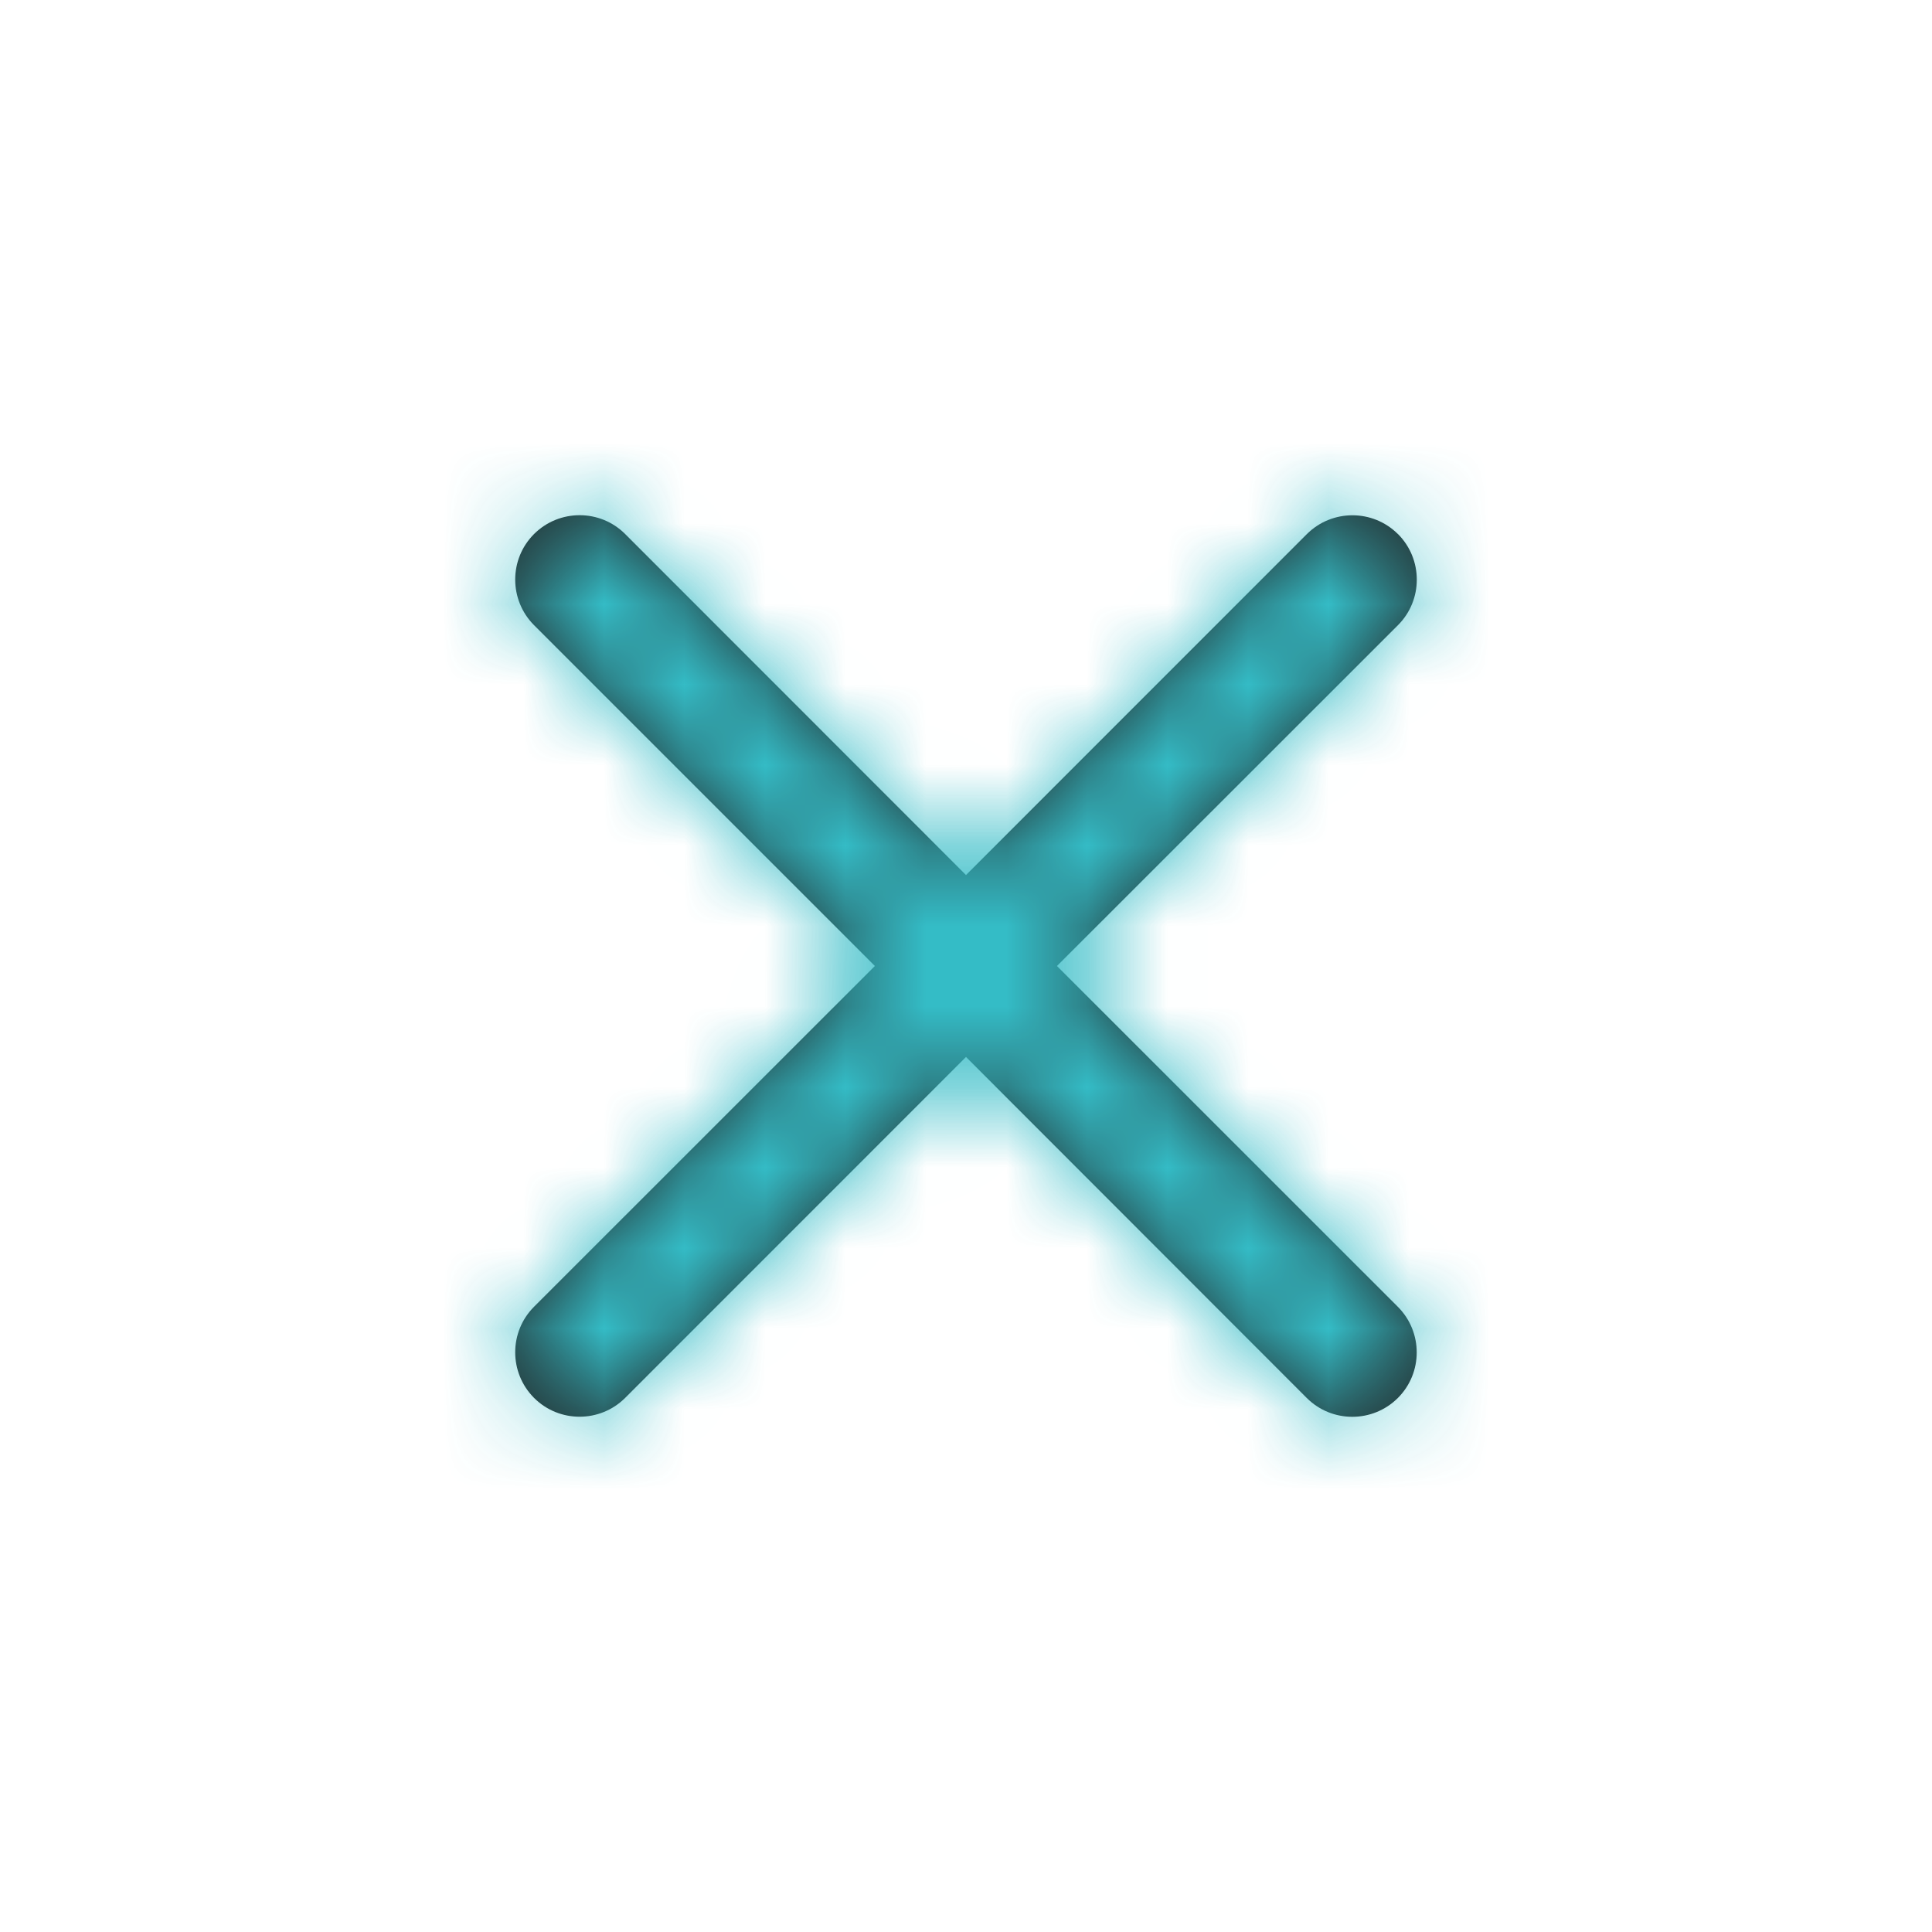 <svg xmlns="http://www.w3.org/2000/svg" width="24" height="24" fill="none" viewBox="0 0 24 24">
    <g opacity=".86">
        <path fill="#000" fill-rule="evenodd" d="M17.366 6.634c.312.313.312.82 0 1.132L13.13 12l4.235 4.234c.312.313.312.82 0 1.132-.313.312-.82.312-1.132 0L12 13.13l-4.234 4.235c-.313.312-.82.312-1.132 0-.312-.313-.312-.82 0-1.132L10.868 12 6.634 7.766c-.312-.313-.312-.82 0-1.132.313-.312.82-.312 1.132 0L12 10.87l4.234-4.235c.313-.312.82-.312 1.132 0z" clip-rule="evenodd"/>
        <mask id="0lsfz857oa" width="12" height="12" x="6" y="6" maskUnits="userSpaceOnUse">
            <path fill="#fff" fill-rule="evenodd" d="M17.366 6.634c.312.313.312.82 0 1.132L13.13 12l4.235 4.234c.312.313.312.82 0 1.132-.313.312-.82.312-1.132 0L12 13.13l-4.234 4.235c-.313.312-.82.312-1.132 0-.312-.313-.312-.82 0-1.132L10.868 12 6.634 7.766c-.312-.313-.312-.82 0-1.132.313-.312.82-.312 1.132 0L12 10.87l4.234-4.235c.313-.312.82-.312 1.132 0z" clip-rule="evenodd"/>
        </mask>
        <g mask="url(#0lsfz857oa)">
            <path fill="#14B1BD" d="M0 0H24V24H0z"/>
        </g>
    </g>
</svg>
